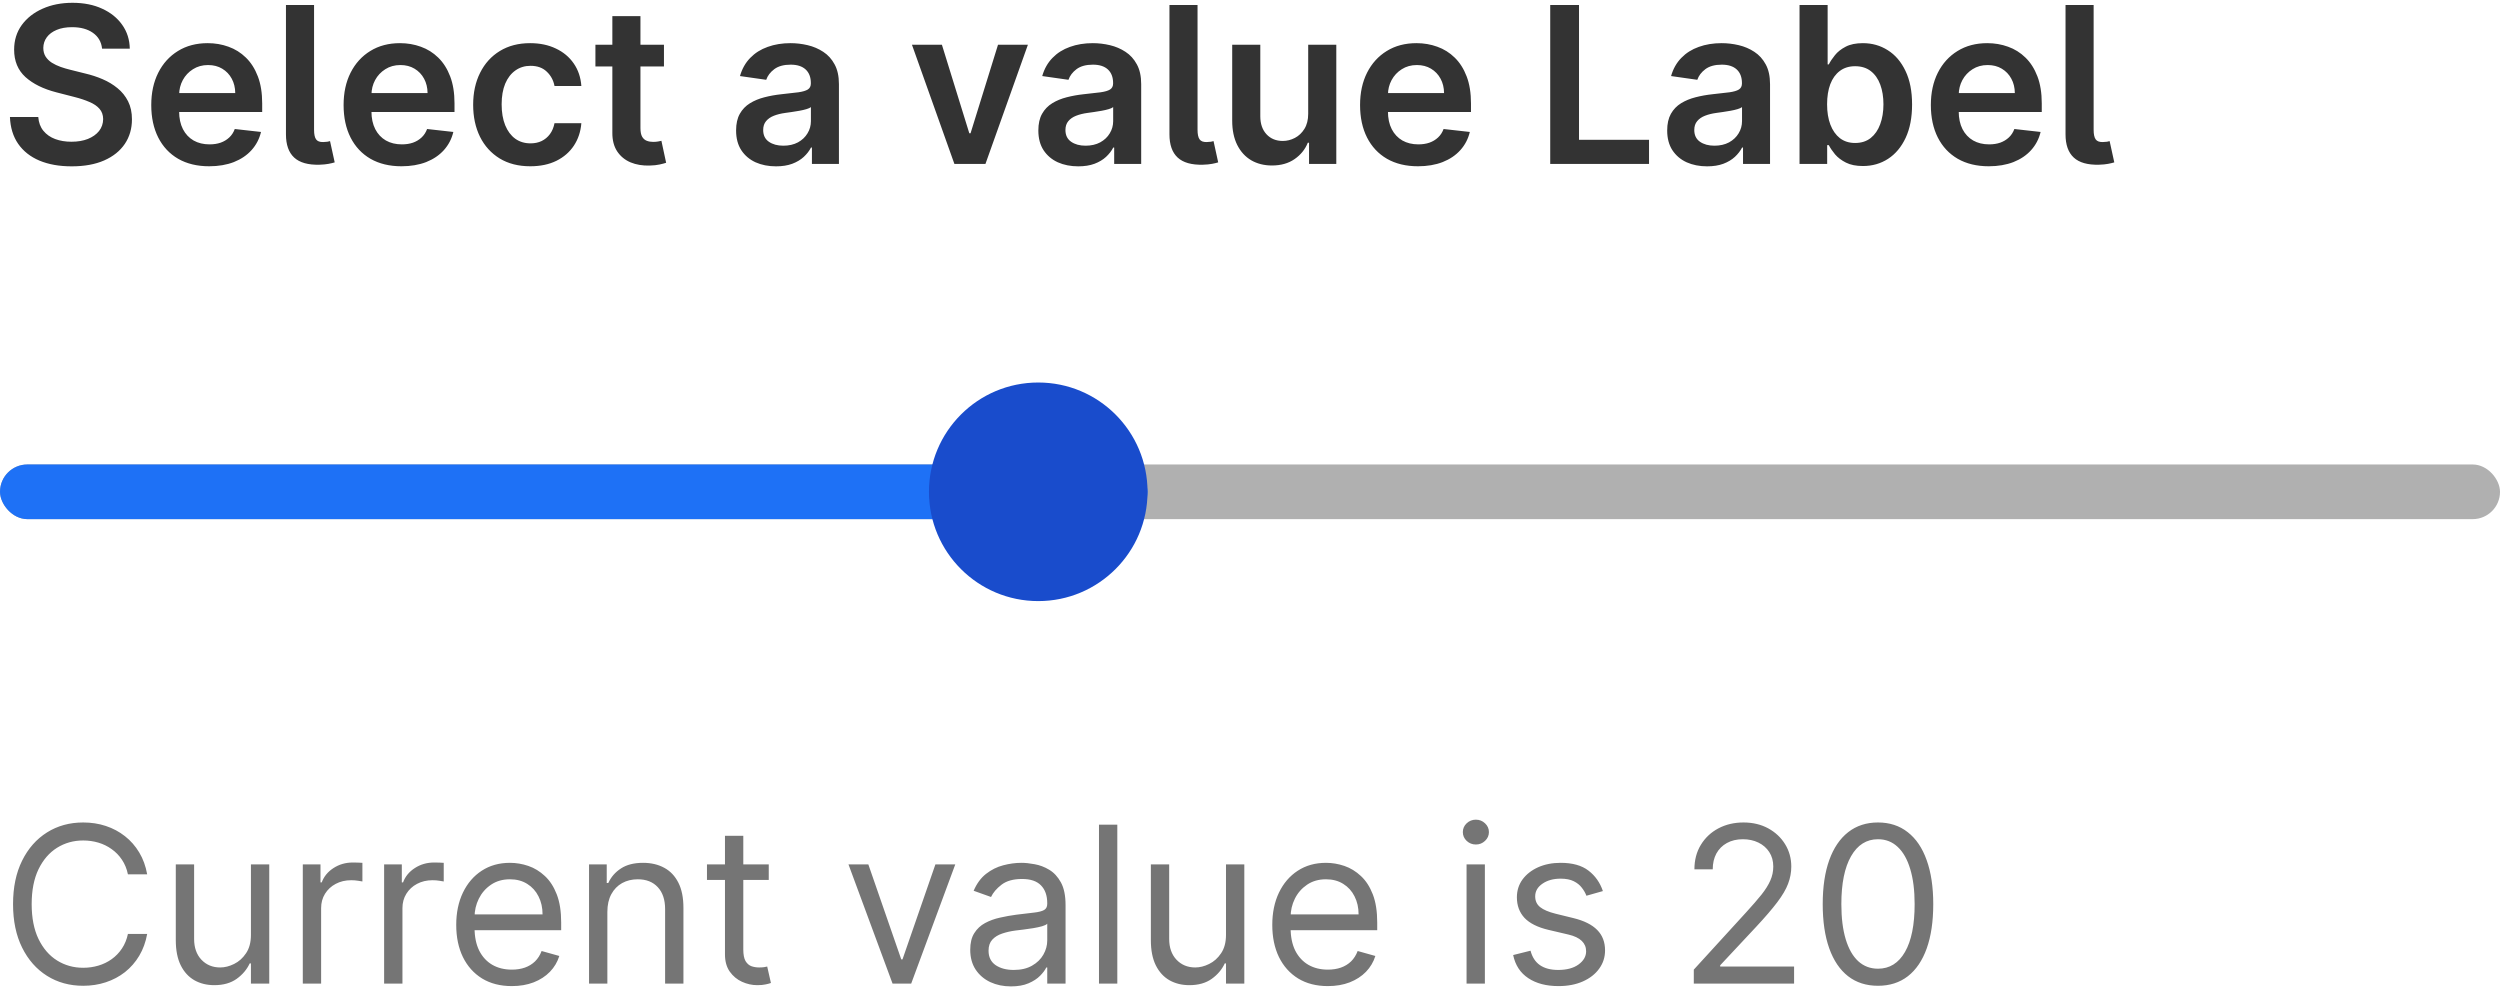 <svg width="183" height="73" viewBox="0 0 183 73" fill="none" xmlns="http://www.w3.org/2000/svg">
<rect y="34" width="183" height="4" rx="2" fill="#B0B0B0"/>
<rect y="34" width="84" height="4" rx="2" fill="#1E71F6"/>
<circle cx="76" cy="36" r="8" fill="#194CCC"/>
<path d="M10.773 64H9.364C9.28 63.595 9.134 63.239 8.926 62.932C8.722 62.625 8.472 62.367 8.176 62.159C7.884 61.947 7.561 61.788 7.205 61.682C6.848 61.576 6.477 61.523 6.091 61.523C5.386 61.523 4.748 61.701 4.176 62.057C3.608 62.413 3.155 62.938 2.818 63.631C2.485 64.324 2.318 65.174 2.318 66.182C2.318 67.189 2.485 68.04 2.818 68.733C3.155 69.426 3.608 69.951 4.176 70.307C4.748 70.663 5.386 70.841 6.091 70.841C6.477 70.841 6.848 70.788 7.205 70.682C7.561 70.576 7.884 70.419 8.176 70.21C8.472 69.998 8.722 69.739 8.926 69.432C9.134 69.121 9.28 68.765 9.364 68.364H10.773C10.667 68.958 10.473 69.49 10.193 69.96C9.913 70.43 9.564 70.829 9.148 71.159C8.731 71.485 8.263 71.733 7.744 71.903C7.229 72.074 6.678 72.159 6.091 72.159C5.098 72.159 4.216 71.917 3.443 71.432C2.67 70.947 2.062 70.258 1.619 69.364C1.176 68.47 0.955 67.409 0.955 66.182C0.955 64.954 1.176 63.894 1.619 63C2.062 62.106 2.67 61.417 3.443 60.932C4.216 60.447 5.098 60.205 6.091 60.205C6.678 60.205 7.229 60.29 7.744 60.46C8.263 60.631 8.731 60.881 9.148 61.21C9.564 61.536 9.913 61.934 10.193 62.403C10.473 62.869 10.667 63.401 10.773 64ZM18.368 68.432V63.273H19.709V72H18.368V70.523H18.277C18.072 70.966 17.754 71.343 17.322 71.653C16.891 71.96 16.345 72.114 15.686 72.114C15.141 72.114 14.656 71.994 14.232 71.756C13.807 71.513 13.474 71.15 13.232 70.665C12.989 70.176 12.868 69.561 12.868 68.818V63.273H14.209V68.727C14.209 69.364 14.387 69.871 14.743 70.25C15.103 70.629 15.561 70.818 16.118 70.818C16.451 70.818 16.79 70.733 17.135 70.562C17.483 70.392 17.775 70.131 18.01 69.778C18.249 69.426 18.368 68.977 18.368 68.432ZM22.165 72V63.273H23.46V64.591H23.551C23.71 64.159 23.998 63.809 24.415 63.54C24.831 63.271 25.301 63.136 25.824 63.136C25.922 63.136 26.046 63.138 26.193 63.142C26.341 63.146 26.453 63.151 26.528 63.159V64.523C26.483 64.511 26.379 64.494 26.216 64.472C26.057 64.445 25.888 64.432 25.71 64.432C25.286 64.432 24.907 64.521 24.574 64.699C24.244 64.873 23.983 65.115 23.79 65.426C23.6 65.733 23.506 66.083 23.506 66.477V72H22.165ZM28.118 72V63.273H29.413V64.591H29.504C29.663 64.159 29.951 63.809 30.368 63.54C30.785 63.271 31.254 63.136 31.777 63.136C31.875 63.136 31.999 63.138 32.146 63.142C32.294 63.146 32.406 63.151 32.481 63.159V64.523C32.436 64.511 32.332 64.494 32.169 64.472C32.01 64.445 31.841 64.432 31.663 64.432C31.239 64.432 30.86 64.521 30.527 64.699C30.197 64.873 29.936 65.115 29.743 65.426C29.553 65.733 29.459 66.083 29.459 66.477V72H28.118ZM37.465 72.182C36.624 72.182 35.898 71.996 35.288 71.625C34.682 71.25 34.215 70.727 33.885 70.057C33.559 69.383 33.396 68.599 33.396 67.704C33.396 66.811 33.559 66.023 33.885 65.341C34.215 64.655 34.673 64.121 35.26 63.739C35.851 63.352 36.54 63.159 37.328 63.159C37.783 63.159 38.231 63.235 38.675 63.386C39.118 63.538 39.521 63.784 39.885 64.125C40.249 64.462 40.538 64.909 40.754 65.466C40.97 66.023 41.078 66.708 41.078 67.523V68.091H34.351V66.932H39.715C39.715 66.439 39.616 66 39.419 65.614C39.226 65.227 38.949 64.922 38.59 64.699C38.233 64.475 37.813 64.364 37.328 64.364C36.794 64.364 36.332 64.496 35.942 64.761C35.555 65.023 35.258 65.364 35.05 65.784C34.841 66.204 34.737 66.655 34.737 67.136V67.909C34.737 68.568 34.851 69.127 35.078 69.585C35.309 70.04 35.629 70.386 36.038 70.625C36.447 70.86 36.923 70.977 37.465 70.977C37.817 70.977 38.135 70.928 38.419 70.829C38.707 70.727 38.955 70.576 39.163 70.375C39.372 70.171 39.533 69.917 39.646 69.614L40.942 69.977C40.805 70.417 40.576 70.803 40.254 71.136C39.932 71.466 39.535 71.724 39.061 71.909C38.588 72.091 38.055 72.182 37.465 72.182ZM44.459 66.75V72H43.118V63.273H44.413V64.636H44.527C44.731 64.193 45.042 63.837 45.459 63.568C45.876 63.295 46.413 63.159 47.072 63.159C47.663 63.159 48.18 63.28 48.624 63.523C49.067 63.761 49.411 64.125 49.658 64.614C49.904 65.099 50.027 65.712 50.027 66.454V72H48.686V66.546C48.686 65.86 48.508 65.326 48.152 64.943C47.796 64.557 47.307 64.364 46.686 64.364C46.258 64.364 45.876 64.456 45.538 64.642C45.205 64.828 44.942 65.099 44.749 65.454C44.555 65.811 44.459 66.242 44.459 66.75ZM56.273 63.273V64.409H51.75V63.273H56.273ZM53.068 61.182H54.409V69.5C54.409 69.879 54.464 70.163 54.574 70.352C54.688 70.538 54.831 70.663 55.006 70.727C55.184 70.788 55.371 70.818 55.568 70.818C55.716 70.818 55.837 70.811 55.932 70.796C56.026 70.776 56.102 70.761 56.159 70.75L56.432 71.954C56.341 71.989 56.214 72.023 56.051 72.057C55.888 72.095 55.682 72.114 55.432 72.114C55.053 72.114 54.682 72.032 54.318 71.869C53.958 71.706 53.659 71.458 53.42 71.125C53.186 70.792 53.068 70.371 53.068 69.864V61.182ZM69.926 63.273L66.699 72H65.335L62.108 63.273H63.562L65.972 70.227H66.062L68.472 63.273H69.926ZM73.999 72.204C73.445 72.204 72.944 72.1 72.493 71.892C72.042 71.68 71.684 71.375 71.419 70.977C71.154 70.576 71.021 70.091 71.021 69.523C71.021 69.023 71.12 68.617 71.317 68.307C71.514 67.992 71.777 67.746 72.106 67.568C72.436 67.39 72.8 67.258 73.197 67.171C73.599 67.079 74.002 67.008 74.408 66.954C74.938 66.886 75.368 66.835 75.697 66.801C76.031 66.763 76.273 66.701 76.425 66.614C76.58 66.526 76.658 66.375 76.658 66.159V66.114C76.658 65.553 76.504 65.117 76.197 64.807C75.894 64.496 75.434 64.341 74.817 64.341C74.177 64.341 73.675 64.481 73.311 64.761C72.947 65.042 72.692 65.341 72.544 65.659L71.271 65.204C71.499 64.674 71.802 64.261 72.18 63.966C72.563 63.667 72.98 63.458 73.43 63.341C73.885 63.22 74.332 63.159 74.771 63.159C75.052 63.159 75.374 63.193 75.737 63.261C76.105 63.326 76.459 63.46 76.8 63.665C77.144 63.869 77.43 64.178 77.658 64.591C77.885 65.004 77.999 65.557 77.999 66.25V72H76.658V70.818H76.59C76.499 71.008 76.347 71.21 76.135 71.426C75.923 71.642 75.641 71.826 75.288 71.977C74.936 72.129 74.506 72.204 73.999 72.204ZM74.203 71C74.733 71 75.18 70.896 75.544 70.688C75.912 70.479 76.188 70.21 76.374 69.881C76.563 69.551 76.658 69.204 76.658 68.841V67.614C76.601 67.682 76.476 67.744 76.283 67.801C76.093 67.854 75.874 67.901 75.624 67.943C75.377 67.981 75.137 68.015 74.902 68.046C74.671 68.072 74.483 68.095 74.34 68.114C73.991 68.159 73.665 68.233 73.362 68.335C73.063 68.434 72.82 68.583 72.635 68.784C72.453 68.981 72.362 69.25 72.362 69.591C72.362 70.057 72.535 70.409 72.879 70.648C73.228 70.883 73.669 71 74.203 71ZM81.787 60.364V72H80.446V60.364H81.787ZM89.743 68.432V63.273H91.084V72H89.743V70.523H89.652C89.447 70.966 89.129 71.343 88.697 71.653C88.266 71.96 87.72 72.114 87.061 72.114C86.516 72.114 86.031 71.994 85.606 71.756C85.182 71.513 84.849 71.15 84.606 70.665C84.364 70.176 84.243 69.561 84.243 68.818V63.273H85.584V68.727C85.584 69.364 85.762 69.871 86.118 70.25C86.478 70.629 86.936 70.818 87.493 70.818C87.826 70.818 88.165 70.733 88.51 70.562C88.858 70.392 89.15 70.131 89.385 69.778C89.624 69.426 89.743 68.977 89.743 68.432ZM97.199 72.182C96.358 72.182 95.633 71.996 95.023 71.625C94.417 71.25 93.949 70.727 93.619 70.057C93.294 69.383 93.131 68.599 93.131 67.704C93.131 66.811 93.294 66.023 93.619 65.341C93.949 64.655 94.407 64.121 94.994 63.739C95.585 63.352 96.275 63.159 97.062 63.159C97.517 63.159 97.966 63.235 98.409 63.386C98.852 63.538 99.256 63.784 99.619 64.125C99.983 64.462 100.273 64.909 100.489 65.466C100.705 66.023 100.812 66.708 100.812 67.523V68.091H94.085V66.932H99.449C99.449 66.439 99.35 66 99.153 65.614C98.96 65.227 98.684 64.922 98.324 64.699C97.968 64.475 97.547 64.364 97.062 64.364C96.528 64.364 96.066 64.496 95.676 64.761C95.29 65.023 94.992 65.364 94.784 65.784C94.576 66.204 94.472 66.655 94.472 67.136V67.909C94.472 68.568 94.585 69.127 94.812 69.585C95.044 70.04 95.364 70.386 95.773 70.625C96.182 70.86 96.657 70.977 97.199 70.977C97.551 70.977 97.869 70.928 98.153 70.829C98.441 70.727 98.689 70.576 98.898 70.375C99.106 70.171 99.267 69.917 99.381 69.614L100.676 69.977C100.54 70.417 100.311 70.803 99.989 71.136C99.667 71.466 99.269 71.724 98.796 71.909C98.322 72.091 97.79 72.182 97.199 72.182ZM107.352 72V63.273H108.693V72H107.352ZM108.034 61.818C107.773 61.818 107.547 61.729 107.358 61.551C107.172 61.373 107.08 61.159 107.08 60.909C107.08 60.659 107.172 60.445 107.358 60.267C107.547 60.089 107.773 60 108.034 60C108.295 60 108.519 60.089 108.705 60.267C108.894 60.445 108.989 60.659 108.989 60.909C108.989 61.159 108.894 61.373 108.705 61.551C108.519 61.729 108.295 61.818 108.034 61.818ZM117.331 65.227L116.126 65.568C116.051 65.367 115.939 65.172 115.791 64.983C115.647 64.79 115.45 64.631 115.2 64.506C114.95 64.381 114.63 64.318 114.24 64.318C113.706 64.318 113.261 64.441 112.905 64.688C112.553 64.93 112.376 65.239 112.376 65.614C112.376 65.947 112.498 66.21 112.74 66.403C112.982 66.597 113.361 66.758 113.876 66.886L115.172 67.204C115.952 67.394 116.534 67.684 116.916 68.074C117.299 68.46 117.49 68.958 117.49 69.568C117.49 70.068 117.346 70.515 117.058 70.909C116.774 71.303 116.376 71.614 115.865 71.841C115.354 72.068 114.759 72.182 114.081 72.182C113.191 72.182 112.454 71.989 111.871 71.602C111.287 71.216 110.918 70.651 110.763 69.909L112.036 69.591C112.157 70.061 112.386 70.413 112.723 70.648C113.064 70.883 113.509 71 114.058 71C114.683 71 115.179 70.867 115.547 70.602C115.918 70.333 116.104 70.011 116.104 69.636C116.104 69.333 115.998 69.079 115.786 68.875C115.573 68.667 115.248 68.511 114.808 68.409L113.354 68.068C112.554 67.879 111.967 67.585 111.592 67.188C111.221 66.786 111.036 66.284 111.036 65.682C111.036 65.189 111.174 64.754 111.45 64.375C111.731 63.996 112.111 63.699 112.592 63.483C113.077 63.267 113.626 63.159 114.24 63.159C115.104 63.159 115.782 63.349 116.274 63.727C116.77 64.106 117.123 64.606 117.331 65.227ZM123.986 72V70.977L127.827 66.773C128.277 66.28 128.649 65.852 128.94 65.489C129.232 65.121 129.448 64.776 129.588 64.454C129.732 64.129 129.804 63.788 129.804 63.432C129.804 63.023 129.705 62.669 129.509 62.369C129.315 62.07 129.05 61.839 128.713 61.676C128.376 61.513 127.997 61.432 127.577 61.432C127.13 61.432 126.74 61.525 126.406 61.71C126.077 61.892 125.821 62.148 125.639 62.477C125.461 62.807 125.372 63.193 125.372 63.636H124.031C124.031 62.955 124.188 62.356 124.503 61.841C124.817 61.326 125.245 60.924 125.787 60.636C126.332 60.349 126.944 60.205 127.622 60.205C128.304 60.205 128.908 60.349 129.435 60.636C129.961 60.924 130.374 61.312 130.673 61.801C130.973 62.29 131.122 62.833 131.122 63.432C131.122 63.86 131.045 64.278 130.889 64.688C130.738 65.093 130.473 65.546 130.094 66.046C129.719 66.542 129.198 67.148 128.531 67.864L125.918 70.659V70.75H131.327V72H123.986ZM137.469 72.159C136.613 72.159 135.884 71.926 135.281 71.46C134.679 70.99 134.219 70.311 133.901 69.421C133.582 68.526 133.423 67.447 133.423 66.182C133.423 64.924 133.582 63.85 133.901 62.96C134.223 62.066 134.685 61.385 135.287 60.915C135.893 60.441 136.62 60.205 137.469 60.205C138.317 60.205 139.043 60.441 139.645 60.915C140.251 61.385 140.713 62.066 141.031 62.96C141.353 63.85 141.514 64.924 141.514 66.182C141.514 67.447 141.355 68.526 141.037 69.421C140.719 70.311 140.259 70.99 139.656 71.46C139.054 71.926 138.325 72.159 137.469 72.159ZM137.469 70.909C138.317 70.909 138.976 70.5 139.446 69.682C139.916 68.864 140.151 67.697 140.151 66.182C140.151 65.174 140.043 64.316 139.827 63.608C139.615 62.9 139.308 62.36 138.906 61.989C138.509 61.617 138.029 61.432 137.469 61.432C136.628 61.432 135.971 61.847 135.497 62.676C135.024 63.502 134.787 64.671 134.787 66.182C134.787 67.189 134.893 68.046 135.105 68.75C135.317 69.454 135.622 69.99 136.02 70.358C136.421 70.725 136.904 70.909 137.469 70.909Z" fill="#757575"/>
<path d="M7.472 3.562C7.419 3.066 7.195 2.68 6.801 2.403C6.411 2.127 5.903 1.989 5.278 1.989C4.839 1.989 4.462 2.055 4.148 2.188C3.833 2.32 3.593 2.5 3.426 2.727C3.259 2.955 3.174 3.214 3.17 3.506C3.17 3.748 3.225 3.958 3.335 4.136C3.449 4.314 3.602 4.466 3.795 4.591C3.989 4.712 4.203 4.814 4.438 4.898C4.672 4.981 4.909 5.051 5.148 5.108L6.239 5.381C6.678 5.483 7.1 5.621 7.506 5.795C7.915 5.97 8.28 6.189 8.602 6.455C8.928 6.72 9.186 7.04 9.375 7.415C9.564 7.79 9.659 8.229 9.659 8.733C9.659 9.415 9.485 10.015 9.136 10.534C8.788 11.049 8.284 11.453 7.625 11.744C6.97 12.032 6.176 12.176 5.244 12.176C4.339 12.176 3.553 12.036 2.886 11.756C2.223 11.475 1.705 11.066 1.33 10.528C0.958 9.991 0.758 9.335 0.727 8.562H2.801C2.831 8.968 2.956 9.305 3.176 9.574C3.396 9.843 3.682 10.044 4.034 10.176C4.39 10.309 4.788 10.375 5.227 10.375C5.686 10.375 6.087 10.307 6.432 10.171C6.78 10.03 7.053 9.837 7.25 9.591C7.447 9.341 7.547 9.049 7.551 8.716C7.547 8.413 7.458 8.163 7.284 7.966C7.11 7.765 6.866 7.598 6.551 7.466C6.241 7.33 5.877 7.208 5.46 7.102L4.136 6.761C3.178 6.515 2.42 6.142 1.864 5.642C1.311 5.138 1.034 4.47 1.034 3.636C1.034 2.951 1.22 2.35 1.591 1.835C1.966 1.32 2.475 0.92 3.119 0.636C3.763 0.348 4.492 0.205 5.307 0.205C6.133 0.205 6.856 0.348 7.477 0.636C8.102 0.92 8.593 1.316 8.949 1.824C9.305 2.328 9.489 2.907 9.5 3.562H7.472ZM15.311 12.171C14.436 12.171 13.68 11.989 13.044 11.625C12.412 11.258 11.925 10.739 11.584 10.068C11.243 9.394 11.072 8.6 11.072 7.688C11.072 6.79 11.243 6.002 11.584 5.324C11.928 4.642 12.41 4.112 13.027 3.733C13.644 3.35 14.37 3.159 15.203 3.159C15.741 3.159 16.249 3.246 16.726 3.42C17.207 3.591 17.631 3.856 17.999 4.216C18.37 4.576 18.662 5.034 18.874 5.591C19.086 6.144 19.192 6.803 19.192 7.568V8.199H12.038V6.812H17.22C17.216 6.419 17.131 6.068 16.965 5.761C16.798 5.451 16.565 5.206 16.266 5.028C15.97 4.85 15.626 4.761 15.232 4.761C14.811 4.761 14.442 4.864 14.124 5.068C13.805 5.269 13.557 5.534 13.379 5.864C13.205 6.189 13.116 6.547 13.112 6.938V8.148C13.112 8.655 13.205 9.091 13.391 9.455C13.576 9.814 13.836 10.091 14.169 10.284C14.502 10.473 14.893 10.568 15.339 10.568C15.639 10.568 15.91 10.527 16.152 10.443C16.394 10.356 16.605 10.229 16.783 10.062C16.961 9.896 17.095 9.689 17.186 9.443L19.107 9.659C18.985 10.167 18.754 10.61 18.413 10.989C18.076 11.364 17.644 11.655 17.118 11.864C16.591 12.068 15.989 12.171 15.311 12.171ZM20.932 0.364H22.989V9.5C22.989 9.826 23.038 10.059 23.136 10.199C23.235 10.339 23.409 10.405 23.659 10.398C23.796 10.394 23.898 10.386 23.966 10.375C24.038 10.36 24.102 10.345 24.159 10.329L24.5 11.886C24.379 11.924 24.227 11.96 24.046 11.994C23.867 12.028 23.648 12.049 23.386 12.057C22.553 12.079 21.936 11.905 21.534 11.534C21.133 11.163 20.932 10.597 20.932 9.835V0.364ZM29.389 12.171C28.514 12.171 27.759 11.989 27.122 11.625C26.49 11.258 26.003 10.739 25.662 10.068C25.321 9.394 25.151 8.6 25.151 7.688C25.151 6.79 25.321 6.002 25.662 5.324C26.007 4.642 26.488 4.112 27.105 3.733C27.723 3.35 28.448 3.159 29.281 3.159C29.819 3.159 30.327 3.246 30.804 3.42C31.285 3.591 31.709 3.856 32.077 4.216C32.448 4.576 32.74 5.034 32.952 5.591C33.164 6.144 33.27 6.803 33.27 7.568V8.199H26.116V6.812H31.298C31.294 6.419 31.209 6.068 31.043 5.761C30.876 5.451 30.643 5.206 30.344 5.028C30.048 4.85 29.704 4.761 29.31 4.761C28.889 4.761 28.52 4.864 28.202 5.068C27.884 5.269 27.635 5.534 27.457 5.864C27.283 6.189 27.194 6.547 27.19 6.938V8.148C27.19 8.655 27.283 9.091 27.469 9.455C27.654 9.814 27.914 10.091 28.247 10.284C28.581 10.473 28.971 10.568 29.418 10.568C29.717 10.568 29.988 10.527 30.23 10.443C30.473 10.356 30.683 10.229 30.861 10.062C31.039 9.896 31.173 9.689 31.264 9.443L33.185 9.659C33.063 10.167 32.832 10.61 32.492 10.989C32.154 11.364 31.723 11.655 31.196 11.864C30.669 12.068 30.067 12.171 29.389 12.171ZM38.817 12.171C37.946 12.171 37.197 11.979 36.572 11.597C35.951 11.214 35.472 10.686 35.135 10.011C34.802 9.333 34.635 8.553 34.635 7.67C34.635 6.784 34.805 6.002 35.146 5.324C35.487 4.642 35.968 4.112 36.59 3.733C37.215 3.35 37.953 3.159 38.805 3.159C39.514 3.159 40.141 3.29 40.686 3.551C41.235 3.809 41.673 4.174 41.999 4.648C42.324 5.117 42.51 5.667 42.555 6.295H40.59C40.51 5.875 40.321 5.525 40.021 5.244C39.726 4.96 39.33 4.818 38.834 4.818C38.413 4.818 38.044 4.932 37.726 5.159C37.408 5.383 37.16 5.705 36.981 6.125C36.807 6.545 36.72 7.049 36.72 7.636C36.72 8.231 36.807 8.742 36.981 9.17C37.156 9.595 37.4 9.922 37.715 10.153C38.033 10.381 38.406 10.494 38.834 10.494C39.137 10.494 39.408 10.438 39.646 10.324C39.889 10.206 40.091 10.038 40.254 9.818C40.417 9.598 40.529 9.331 40.59 9.017H42.555C42.506 9.634 42.324 10.182 42.01 10.659C41.696 11.133 41.267 11.504 40.726 11.773C40.184 12.038 39.548 12.171 38.817 12.171ZM48.602 3.273V4.864H43.585V3.273H48.602ZM44.824 1.182H46.881V9.375C46.881 9.652 46.922 9.864 47.006 10.011C47.093 10.155 47.206 10.254 47.347 10.307C47.487 10.36 47.642 10.386 47.812 10.386C47.941 10.386 48.059 10.377 48.165 10.358C48.275 10.339 48.358 10.322 48.415 10.307L48.761 11.915C48.651 11.953 48.494 11.994 48.29 12.04C48.089 12.085 47.843 12.112 47.551 12.119C47.036 12.134 46.572 12.057 46.159 11.886C45.746 11.712 45.419 11.443 45.176 11.079C44.938 10.716 44.82 10.261 44.824 9.716V1.182ZM56.803 12.176C56.249 12.176 55.751 12.078 55.308 11.881C54.869 11.68 54.52 11.384 54.263 10.994C54.009 10.604 53.882 10.123 53.882 9.551C53.882 9.059 53.973 8.652 54.155 8.33C54.337 8.008 54.585 7.75 54.899 7.557C55.214 7.364 55.568 7.218 55.962 7.119C56.359 7.017 56.77 6.943 57.195 6.898C57.706 6.845 58.121 6.797 58.439 6.756C58.757 6.71 58.988 6.642 59.132 6.551C59.28 6.456 59.354 6.311 59.354 6.114V6.08C59.354 5.652 59.227 5.32 58.973 5.085C58.719 4.85 58.354 4.733 57.876 4.733C57.373 4.733 56.973 4.843 56.678 5.062C56.386 5.282 56.189 5.542 56.087 5.841L54.166 5.568C54.318 5.038 54.568 4.595 54.916 4.239C55.265 3.879 55.691 3.61 56.195 3.432C56.698 3.25 57.255 3.159 57.865 3.159C58.285 3.159 58.704 3.208 59.121 3.307C59.537 3.405 59.918 3.568 60.263 3.795C60.608 4.019 60.884 4.324 61.092 4.71C61.304 5.097 61.41 5.58 61.41 6.159V12H59.433V10.801H59.365C59.24 11.044 59.064 11.271 58.837 11.483C58.613 11.691 58.331 11.86 57.99 11.989C57.653 12.114 57.257 12.176 56.803 12.176ZM57.337 10.665C57.749 10.665 58.108 10.583 58.41 10.421C58.714 10.254 58.947 10.034 59.109 9.761C59.276 9.489 59.359 9.191 59.359 8.869V7.841C59.295 7.894 59.185 7.943 59.03 7.989C58.878 8.034 58.708 8.074 58.519 8.108C58.329 8.142 58.142 8.172 57.956 8.199C57.77 8.225 57.609 8.248 57.473 8.267C57.166 8.309 56.892 8.377 56.649 8.472C56.407 8.566 56.215 8.699 56.075 8.869C55.935 9.036 55.865 9.252 55.865 9.517C55.865 9.896 56.003 10.182 56.28 10.375C56.556 10.568 56.909 10.665 57.337 10.665ZM75.243 3.273L72.135 12H69.862L66.754 3.273H68.947L70.953 9.756H71.044L73.055 3.273H75.243ZM78.928 12.176C78.374 12.176 77.876 12.078 77.433 11.881C76.994 11.68 76.645 11.384 76.388 10.994C76.134 10.604 76.007 10.123 76.007 9.551C76.007 9.059 76.098 8.652 76.28 8.33C76.462 8.008 76.71 7.75 77.024 7.557C77.338 7.364 77.693 7.218 78.087 7.119C78.484 7.017 78.895 6.943 79.32 6.898C79.831 6.845 80.246 6.797 80.564 6.756C80.882 6.71 81.113 6.642 81.257 6.551C81.405 6.456 81.479 6.311 81.479 6.114V6.08C81.479 5.652 81.352 5.32 81.098 5.085C80.844 4.85 80.479 4.733 80.001 4.733C79.498 4.733 79.098 4.843 78.803 5.062C78.511 5.282 78.314 5.542 78.212 5.841L76.291 5.568C76.443 5.038 76.693 4.595 77.041 4.239C77.39 3.879 77.816 3.61 78.32 3.432C78.823 3.25 79.38 3.159 79.99 3.159C80.41 3.159 80.829 3.208 81.246 3.307C81.662 3.405 82.043 3.568 82.388 3.795C82.733 4.019 83.009 4.324 83.217 4.71C83.43 5.097 83.535 5.58 83.535 6.159V12H81.558V10.801H81.49C81.365 11.044 81.189 11.271 80.962 11.483C80.738 11.691 80.456 11.86 80.115 11.989C79.778 12.114 79.382 12.176 78.928 12.176ZM79.462 10.665C79.874 10.665 80.233 10.583 80.535 10.421C80.838 10.254 81.072 10.034 81.234 9.761C81.401 9.489 81.484 9.191 81.484 8.869V7.841C81.42 7.894 81.31 7.943 81.155 7.989C81.003 8.034 80.833 8.074 80.644 8.108C80.454 8.142 80.267 8.172 80.081 8.199C79.895 8.225 79.734 8.248 79.598 8.267C79.291 8.309 79.017 8.377 78.774 8.472C78.532 8.566 78.34 8.699 78.2 8.869C78.06 9.036 77.99 9.252 77.99 9.517C77.99 9.896 78.128 10.182 78.405 10.375C78.681 10.568 79.034 10.665 79.462 10.665ZM85.604 0.364H87.66V9.5C87.66 9.826 87.71 10.059 87.808 10.199C87.907 10.339 88.081 10.405 88.331 10.398C88.467 10.394 88.57 10.386 88.638 10.375C88.71 10.36 88.774 10.345 88.831 10.329L89.172 11.886C89.051 11.924 88.899 11.96 88.717 11.994C88.539 12.028 88.32 12.049 88.058 12.057C87.225 12.079 86.608 11.905 86.206 11.534C85.805 11.163 85.604 10.597 85.604 9.835V0.364ZM95.76 8.33V3.273H97.817V12H95.822V10.449H95.731C95.535 10.938 95.211 11.337 94.76 11.648C94.313 11.958 93.762 12.114 93.106 12.114C92.535 12.114 92.029 11.987 91.59 11.733C91.154 11.475 90.813 11.102 90.567 10.614C90.32 10.121 90.197 9.527 90.197 8.83V3.273H92.254V8.511C92.254 9.064 92.406 9.504 92.709 9.83C93.012 10.155 93.41 10.318 93.902 10.318C94.205 10.318 94.499 10.244 94.783 10.097C95.067 9.949 95.3 9.729 95.481 9.438C95.667 9.142 95.76 8.773 95.76 8.33ZM103.795 12.171C102.92 12.171 102.165 11.989 101.528 11.625C100.896 11.258 100.409 10.739 100.068 10.068C99.727 9.394 99.557 8.6 99.557 7.688C99.557 6.79 99.727 6.002 100.068 5.324C100.413 4.642 100.894 4.112 101.511 3.733C102.129 3.35 102.854 3.159 103.688 3.159C104.225 3.159 104.733 3.246 105.21 3.42C105.691 3.591 106.116 3.856 106.483 4.216C106.854 4.576 107.146 5.034 107.358 5.591C107.57 6.144 107.676 6.803 107.676 7.568V8.199H100.523V6.812H105.705C105.701 6.419 105.616 6.068 105.449 5.761C105.282 5.451 105.049 5.206 104.75 5.028C104.455 4.85 104.11 4.761 103.716 4.761C103.295 4.761 102.926 4.864 102.608 5.068C102.29 5.269 102.042 5.534 101.864 5.864C101.689 6.189 101.6 6.547 101.597 6.938V8.148C101.597 8.655 101.689 9.091 101.875 9.455C102.061 9.814 102.32 10.091 102.653 10.284C102.987 10.473 103.377 10.568 103.824 10.568C104.123 10.568 104.394 10.527 104.636 10.443C104.879 10.356 105.089 10.229 105.267 10.062C105.445 9.896 105.58 9.689 105.67 9.443L107.591 9.659C107.47 10.167 107.239 10.61 106.898 10.989C106.561 11.364 106.129 11.655 105.602 11.864C105.076 12.068 104.473 12.171 103.795 12.171ZM113.476 12V0.364H115.584V10.233H120.709V12H113.476ZM124.959 12.176C124.406 12.176 123.908 12.078 123.464 11.881C123.025 11.68 122.677 11.384 122.419 10.994C122.165 10.604 122.038 10.123 122.038 9.551C122.038 9.059 122.129 8.652 122.311 8.33C122.493 8.008 122.741 7.75 123.055 7.557C123.37 7.364 123.724 7.218 124.118 7.119C124.516 7.017 124.927 6.943 125.351 6.898C125.862 6.845 126.277 6.797 126.595 6.756C126.913 6.71 127.144 6.642 127.288 6.551C127.436 6.456 127.51 6.311 127.51 6.114V6.08C127.51 5.652 127.383 5.32 127.129 5.085C126.875 4.85 126.51 4.733 126.033 4.733C125.529 4.733 125.129 4.843 124.834 5.062C124.542 5.282 124.345 5.542 124.243 5.841L122.322 5.568C122.474 5.038 122.724 4.595 123.072 4.239C123.421 3.879 123.847 3.61 124.351 3.432C124.855 3.25 125.411 3.159 126.021 3.159C126.442 3.159 126.86 3.208 127.277 3.307C127.694 3.405 128.074 3.568 128.419 3.795C128.764 4.019 129.04 4.324 129.249 4.71C129.461 5.097 129.567 5.58 129.567 6.159V12H127.589V10.801H127.521C127.396 11.044 127.22 11.271 126.993 11.483C126.769 11.691 126.487 11.86 126.146 11.989C125.809 12.114 125.413 12.176 124.959 12.176ZM125.493 10.665C125.906 10.665 126.264 10.583 126.567 10.421C126.87 10.254 127.103 10.034 127.266 9.761C127.432 9.489 127.516 9.191 127.516 8.869V7.841C127.451 7.894 127.341 7.943 127.186 7.989C127.035 8.034 126.864 8.074 126.675 8.108C126.485 8.142 126.298 8.172 126.112 8.199C125.927 8.225 125.766 8.248 125.629 8.267C125.322 8.309 125.048 8.377 124.805 8.472C124.563 8.566 124.372 8.699 124.232 8.869C124.091 9.036 124.021 9.252 124.021 9.517C124.021 9.896 124.16 10.182 124.436 10.375C124.713 10.568 125.065 10.665 125.493 10.665ZM131.726 12V0.364H133.783V4.716H133.868C133.974 4.504 134.124 4.278 134.317 4.04C134.51 3.797 134.771 3.591 135.101 3.42C135.43 3.246 135.851 3.159 136.362 3.159C137.036 3.159 137.644 3.331 138.186 3.676C138.732 4.017 139.163 4.523 139.482 5.193C139.804 5.86 139.964 6.678 139.964 7.648C139.964 8.606 139.807 9.42 139.493 10.091C139.179 10.761 138.75 11.273 138.209 11.625C137.667 11.977 137.054 12.153 136.368 12.153C135.868 12.153 135.453 12.07 135.124 11.903C134.794 11.737 134.529 11.536 134.328 11.301C134.131 11.062 133.978 10.837 133.868 10.625H133.749V12H131.726ZM133.743 7.636C133.743 8.201 133.822 8.695 133.982 9.119C134.144 9.544 134.377 9.875 134.68 10.114C134.987 10.348 135.358 10.466 135.794 10.466C136.249 10.466 136.629 10.345 136.936 10.102C137.243 9.856 137.474 9.521 137.629 9.097C137.788 8.669 137.868 8.182 137.868 7.636C137.868 7.095 137.79 6.614 137.635 6.193C137.48 5.773 137.249 5.443 136.942 5.205C136.635 4.966 136.252 4.847 135.794 4.847C135.355 4.847 134.982 4.962 134.675 5.193C134.368 5.424 134.135 5.748 133.976 6.165C133.821 6.581 133.743 7.072 133.743 7.636ZM145.577 12.171C144.702 12.171 143.946 11.989 143.31 11.625C142.677 11.258 142.19 10.739 141.849 10.068C141.509 9.394 141.338 8.6 141.338 7.688C141.338 6.79 141.509 6.002 141.849 5.324C142.194 4.642 142.675 4.112 143.293 3.733C143.91 3.35 144.635 3.159 145.469 3.159C146.007 3.159 146.514 3.246 146.991 3.42C147.473 3.591 147.897 3.856 148.264 4.216C148.635 4.576 148.927 5.034 149.139 5.591C149.351 6.144 149.457 6.803 149.457 7.568V8.199H142.304V6.812H147.486C147.482 6.419 147.397 6.068 147.23 5.761C147.063 5.451 146.83 5.206 146.531 5.028C146.236 4.85 145.891 4.761 145.497 4.761C145.077 4.761 144.707 4.864 144.389 5.068C144.071 5.269 143.823 5.534 143.645 5.864C143.471 6.189 143.382 6.547 143.378 6.938V8.148C143.378 8.655 143.471 9.091 143.656 9.455C143.842 9.814 144.101 10.091 144.435 10.284C144.768 10.473 145.158 10.568 145.605 10.568C145.904 10.568 146.175 10.527 146.418 10.443C146.66 10.356 146.87 10.229 147.048 10.062C147.226 9.896 147.361 9.689 147.452 9.443L149.372 9.659C149.251 10.167 149.02 10.61 148.679 10.989C148.342 11.364 147.91 11.655 147.384 11.864C146.857 12.068 146.255 12.171 145.577 12.171ZM151.197 0.364H153.254V9.5C153.254 9.826 153.304 10.059 153.402 10.199C153.5 10.339 153.675 10.405 153.925 10.398C154.061 10.394 154.163 10.386 154.232 10.375C154.304 10.36 154.368 10.345 154.425 10.329L154.766 11.886C154.644 11.924 154.493 11.96 154.311 11.994C154.133 12.028 153.913 12.049 153.652 12.057C152.819 12.079 152.201 11.905 151.8 11.534C151.398 11.163 151.197 10.597 151.197 9.835V0.364Z" fill="#333333"/>
</svg>
